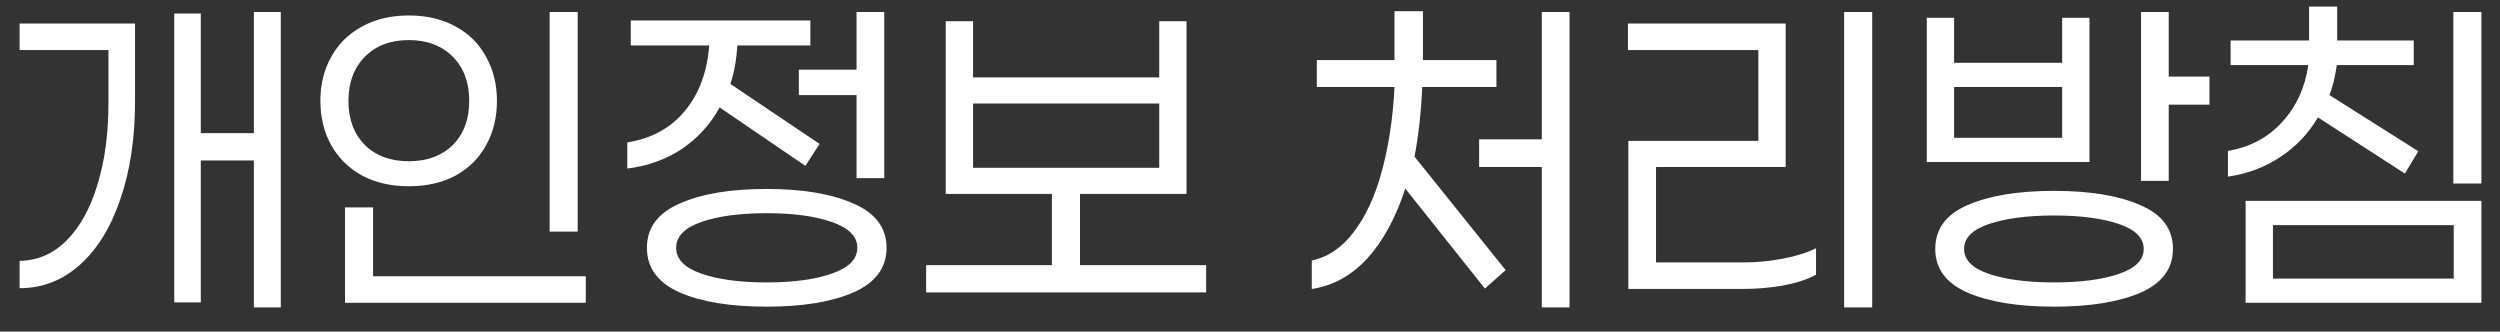 <svg width="98" height="13" viewBox="0 0 98 13" fill="none" xmlns="http://www.w3.org/2000/svg">
<rect x="0" y="0" width="98" height="13" fill="#333333" stroke="none"/>
<path d="M11.007 12.051H9.952V6.291H7.871V11.855H6.831V0.531H7.871V5.22H9.952V0.471H11.007V12.051ZM5.293 0.923V3.969C5.293 5.416 5.102 6.693 4.72 7.799C4.348 8.904 3.82 9.764 3.136 10.377C2.453 10.99 1.664 11.297 0.769 11.297V10.226C1.473 10.216 2.086 9.95 2.609 9.427C3.131 8.904 3.533 8.181 3.815 7.256C4.106 6.321 4.252 5.245 4.252 4.029V1.963H0.769V0.923H5.293ZM21.546 9.08V0.471H22.646V9.08H21.546ZM16.027 0.606C16.73 0.606 17.344 0.752 17.866 1.043C18.389 1.325 18.786 1.722 19.058 2.235C19.339 2.737 19.48 3.31 19.48 3.954C19.48 4.597 19.339 5.175 19.058 5.688C18.786 6.19 18.389 6.587 17.866 6.879C17.344 7.16 16.73 7.301 16.027 7.301C15.323 7.301 14.71 7.16 14.187 6.879C13.665 6.587 13.262 6.19 12.981 5.688C12.7 5.175 12.559 4.597 12.559 3.954C12.559 3.31 12.7 2.737 12.981 2.235C13.262 1.722 13.665 1.325 14.187 1.043C14.71 0.752 15.323 0.606 16.027 0.606ZM16.027 1.571C15.313 1.571 14.74 1.787 14.308 2.22C13.876 2.652 13.659 3.23 13.659 3.954C13.659 4.677 13.876 5.255 14.308 5.688C14.74 6.11 15.313 6.321 16.027 6.321C16.741 6.321 17.314 6.11 17.746 5.688C18.178 5.255 18.394 4.677 18.394 3.954C18.394 3.23 18.178 2.652 17.746 2.22C17.314 1.787 16.741 1.571 16.027 1.571ZM22.963 10.829V11.87H13.524V8.13H14.624V10.829H22.963ZM33.577 0.471H34.662V6.984H33.577V3.727H31.315V2.732H33.577V0.471ZM28.209 4.21C27.847 4.873 27.354 5.416 26.731 5.838C26.108 6.251 25.394 6.507 24.59 6.607V5.582C25.535 5.431 26.284 5.024 26.837 4.361C27.399 3.687 27.721 2.828 27.802 1.782H24.726V0.802H31.767V1.782H28.902C28.872 2.335 28.782 2.838 28.631 3.29L32.129 5.642L31.571 6.502L28.209 4.21ZM30.048 7.407C31.466 7.407 32.602 7.598 33.456 7.98C34.32 8.352 34.753 8.93 34.753 9.714C34.753 10.498 34.32 11.081 33.456 11.463C32.602 11.835 31.466 12.021 30.048 12.021C28.631 12.021 27.495 11.835 26.64 11.463C25.786 11.081 25.359 10.498 25.359 9.714C25.359 8.93 25.786 8.352 26.64 7.98C27.495 7.598 28.631 7.407 30.048 7.407ZM30.048 11.071C31.104 11.071 31.958 10.955 32.611 10.724C33.275 10.493 33.607 10.156 33.607 9.714C33.607 9.271 33.275 8.935 32.611 8.703C31.948 8.472 31.094 8.357 30.048 8.357C29.003 8.357 28.148 8.472 27.485 8.703C26.831 8.935 26.505 9.271 26.505 9.714C26.505 10.156 26.831 10.493 27.485 10.724C28.148 10.955 29.003 11.071 30.048 11.071ZM47.281 11.463H36.304V10.392H41.235V7.603H37.073V0.832H38.144V3.034H45.442V0.832H46.512V7.603H42.336V10.392H47.281V11.463ZM45.442 6.577V4.059H38.144V6.577H45.442ZM55.75 3.411C55.71 4.386 55.609 5.296 55.449 6.14L59.022 10.588L58.208 11.312L55.087 7.392C54.715 8.537 54.217 9.452 53.594 10.136C52.971 10.809 52.247 11.206 51.422 11.327V10.211C52.056 10.081 52.604 9.709 53.066 9.095C53.538 8.482 53.906 7.688 54.167 6.713C54.438 5.728 54.604 4.627 54.664 3.411H51.619V2.355H54.664V0.44H55.78V2.355H58.66V3.411H55.75ZM61.525 12.051H60.439V6.547H57.982V5.461H60.439V0.471H61.525V12.051ZM72.29 12.051V0.471H73.39V12.051H72.29ZM64.916 6.547V10.287H68.339C68.862 10.287 69.384 10.236 69.907 10.136C70.43 10.035 70.857 9.9 71.189 9.729V10.769C70.857 10.95 70.43 11.091 69.907 11.191C69.384 11.282 68.852 11.327 68.309 11.327H63.831V5.522H68.927V1.963H63.815V0.923H69.998V6.547H64.916ZM86.612 4.104H85.014V7.09H83.928V0.471H85.014V3.004H86.612V4.104ZM75.53 6.351V0.697H76.6V2.461H80.837V0.697H81.908V6.351H75.53ZM80.837 3.411H76.6V5.401H80.837V3.411ZM80.521 7.482C81.928 7.482 83.054 7.668 83.898 8.04C84.753 8.402 85.18 8.975 85.18 9.759C85.18 10.533 84.753 11.106 83.898 11.478C83.044 11.84 81.918 12.021 80.521 12.021C79.124 12.021 77.998 11.84 77.143 11.478C76.289 11.106 75.862 10.533 75.862 9.759C75.862 8.975 76.284 8.402 77.128 8.04C77.983 7.668 79.113 7.482 80.521 7.482ZM80.521 11.071C81.556 11.071 82.4 10.96 83.054 10.739C83.707 10.518 84.034 10.191 84.034 9.759C84.034 9.327 83.707 9 83.054 8.779C82.4 8.558 81.556 8.447 80.521 8.447C79.485 8.447 78.636 8.558 77.972 8.779C77.319 9 76.992 9.327 76.992 9.759C76.992 10.191 77.319 10.518 77.972 10.739C78.636 10.96 79.485 11.071 80.521 11.071ZM90.863 4.602C90.491 5.235 89.999 5.753 89.385 6.155C88.782 6.557 88.099 6.814 87.335 6.924V5.914C88.189 5.773 88.893 5.401 89.446 4.798C90.008 4.195 90.355 3.446 90.486 2.551H87.44V1.586H90.516V0.259H91.617V1.586H94.618V2.551H91.602C91.541 2.994 91.446 3.386 91.315 3.727L94.799 5.929L94.271 6.803L90.863 4.602ZM97.271 7.195H96.171V0.471H97.271V7.195ZM97.271 7.874V11.87H88.028V7.874H97.271ZM96.186 10.92V8.824H89.099V10.92H96.186Z" fill="white"/>
</svg>
